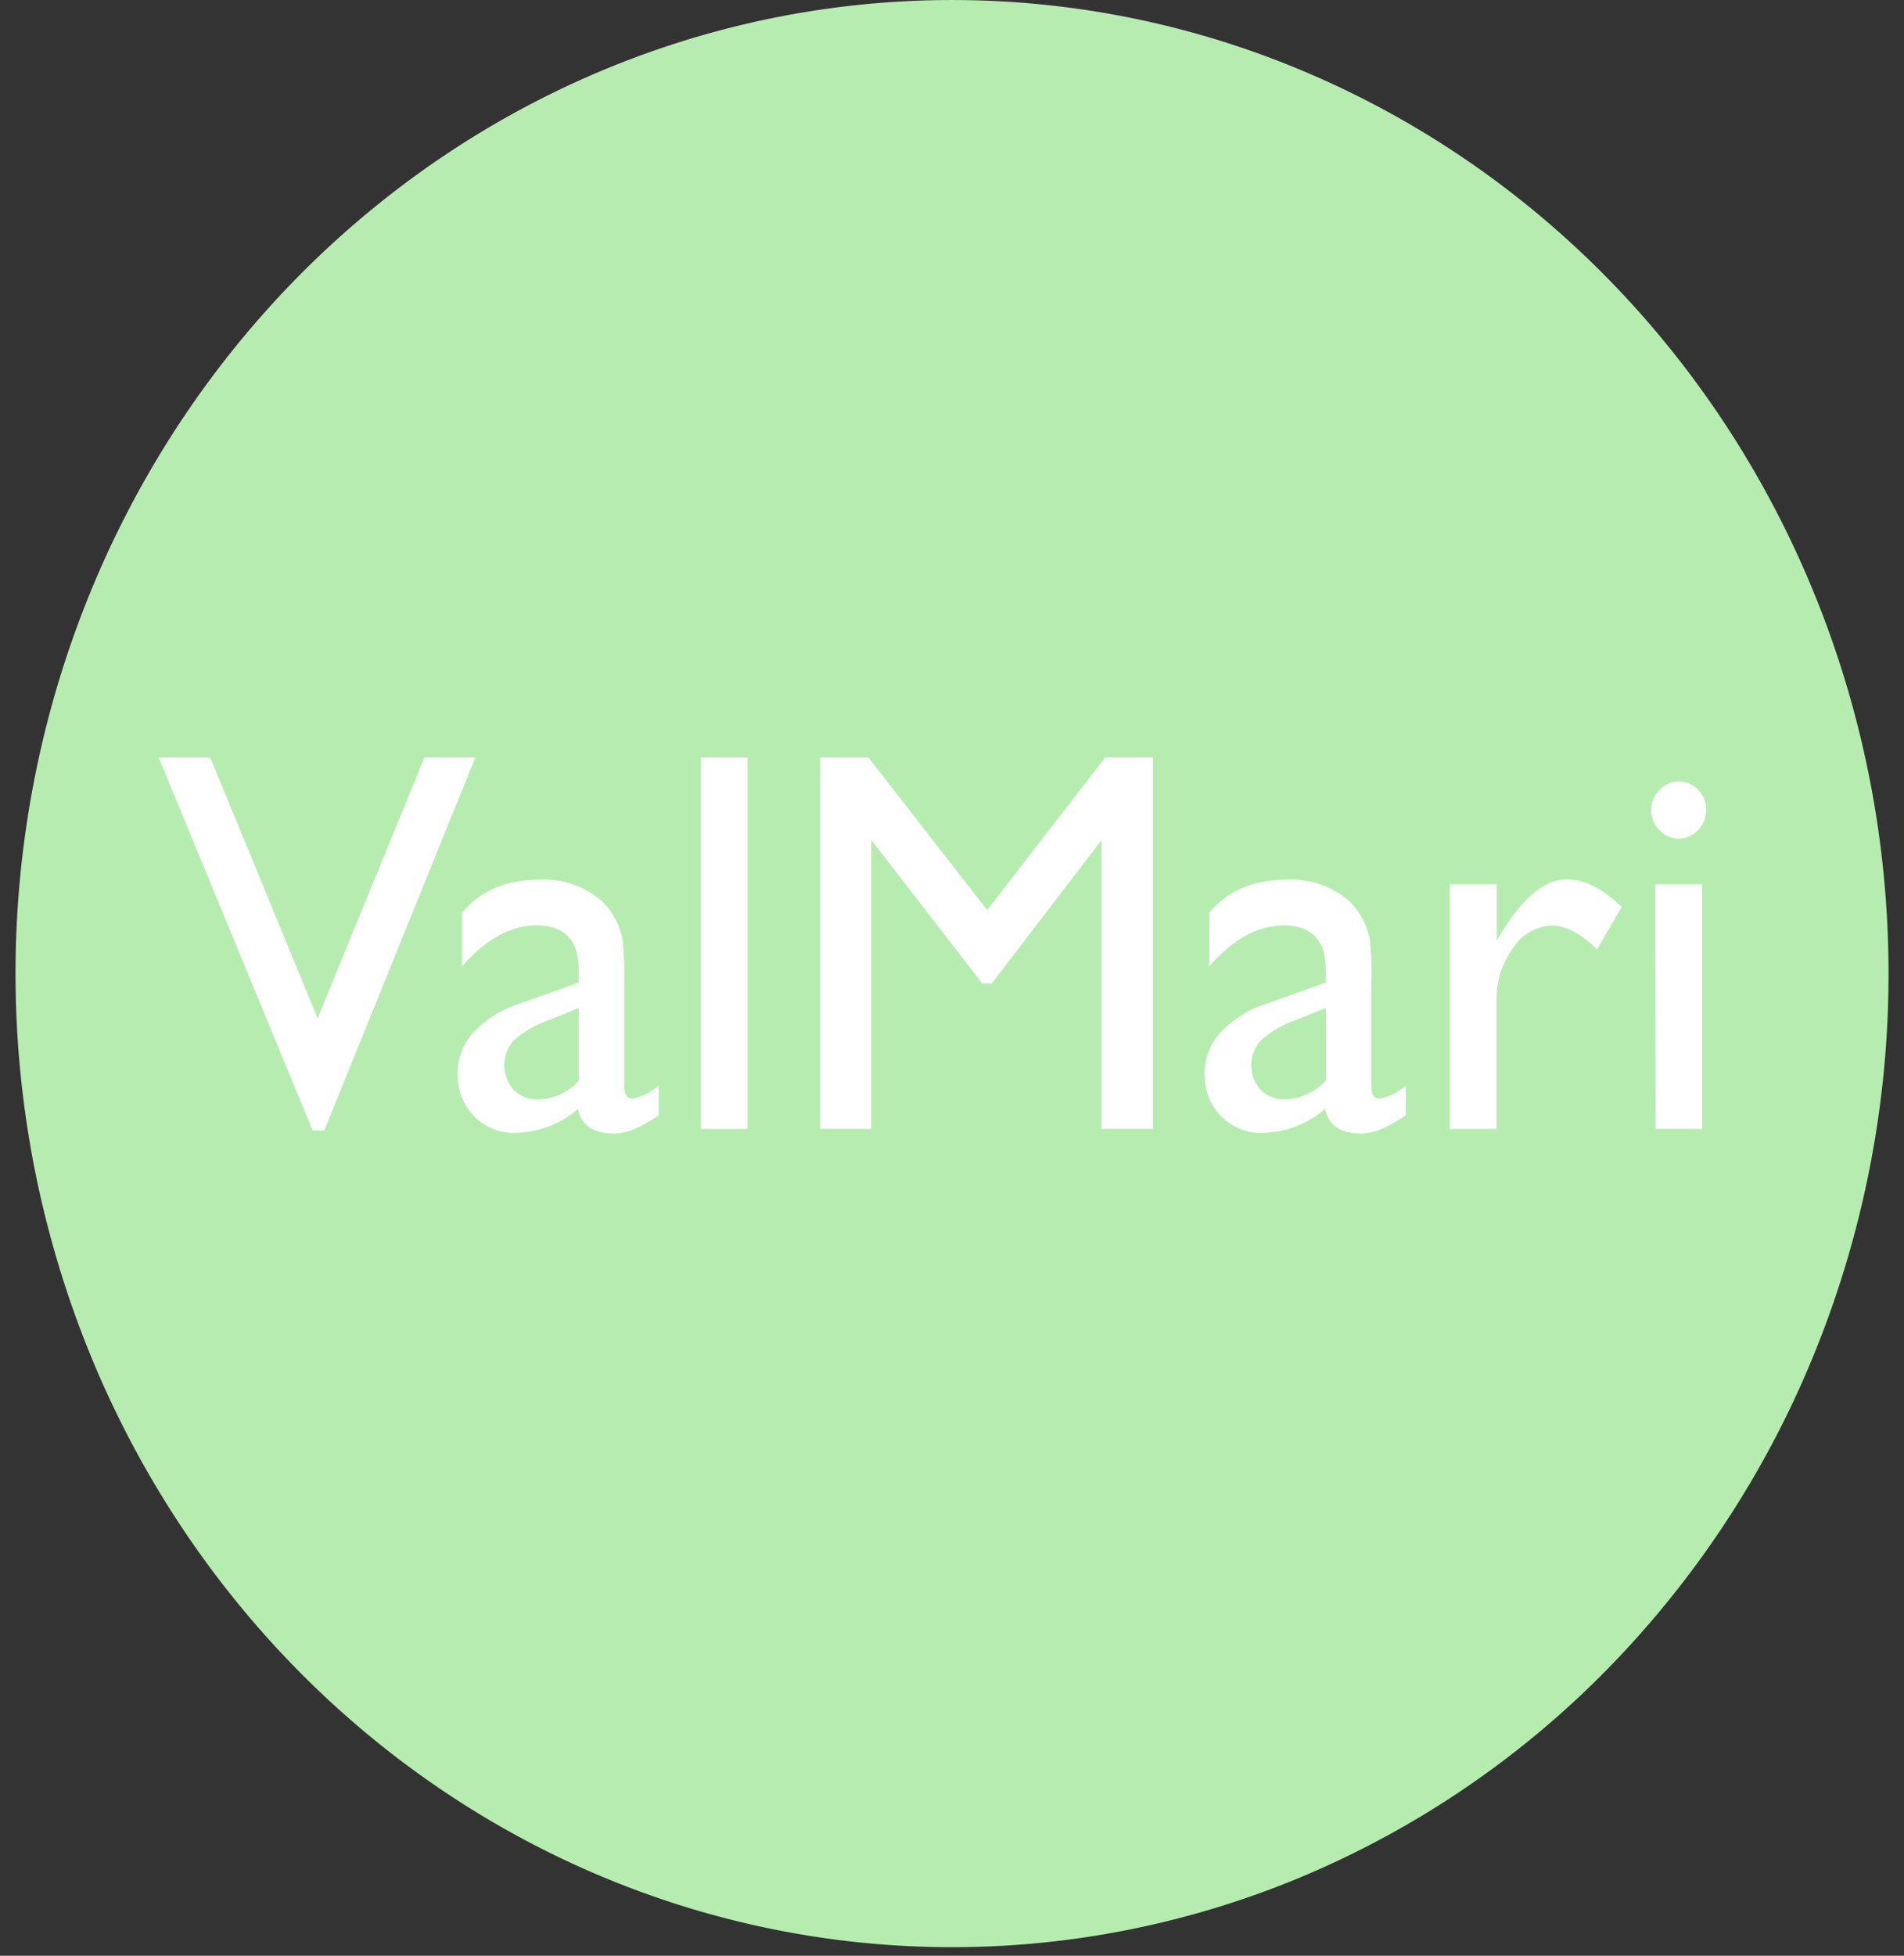 <svg width="75" height="77" fill="none" xmlns="http://www.w3.org/2000/svg"><rect width="100%" height="100%" fill="#333333" stroke="none"/><path d="M74.391 38.332c0-7.581-2.163-14.992-6.217-21.296-4.053-6.304-9.815-11.217-16.555-14.118A35.601 35.601 0 0030.305.737c-7.156 1.479-13.729 5.13-18.888 10.49-5.16 5.361-8.672 12.191-10.096 19.627A39.727 39.727 0 003.421 53c2.791 7.005 7.52 12.991 13.586 17.203 6.066 4.212 13.199 6.46 20.495 6.46 4.844 0 9.641-.99 14.117-2.917a36.823 36.823 0 0011.968-8.309 38.464 38.464 0 007.997-12.436 39.635 39.635 0 002.807-14.67z" fill="#B7ECB1"/><path d="M16.717 29.828h2.004l-5.947 14.68h-.456l-6.065-14.68h2.029l4.23 10.265 4.205-10.265zm7.873 8.829v4.105c0 .328.108.492.323.492a2.193 2.193 0 001.038-.515v1.165a6.23 6.23 0 01-1.002.567 2.133 2.133 0 01-.794.153c-.783 0-1.246-.321-1.39-.963a3.89 3.89 0 01-2.484.94 2.122 2.122 0 01-.872-.16 2.25 2.25 0 01-1.23-1.269 2.318 2.318 0 01-.154-.903c0-.606.225-1.19.629-1.627a4.246 4.246 0 011.795-1.12l2.345-.839v-.51c0-1.158-.556-1.74-1.67-1.74-1 0-1.974.538-2.923 1.612v-2.108c.719-.868 1.743-1.303 3.074-1.306.87-.04 1.723.252 2.4.821.218.198.401.434.541.698.154.267.26.562.31.87.054.546.076 1.095.064 1.645v-.008zm-1.796 3.892v-2.858l-1.228.492a4.104 4.104 0 00-1.325.78 1.436 1.436 0 00-.378.976c0 .364.135.714.378.976.126.125.276.223.44.287.163.064.337.093.512.086.304-.007.604-.076.881-.205.278-.128.53-.312.738-.541m6.632-12.714h-1.832v14.62h1.832v-14.62zm14.089 0h1.882v14.616h-2.022V33.07l-4.327 5.649h-.373l-4.374-5.65v11.374h-2.014V29.828h1.907l4.675 6.004 4.646-6.004zm10.484 8.83v4.104c0 .329.108.493.324.493a2.177 2.177 0 001.037-.515v1.164a6.031 6.031 0 01-1.001.567c-.252.102-.52.154-.79.153-.786 0-1.249-.32-1.39-.962-.703.598-1.58.93-2.489.94a2.122 2.122 0 01-.872-.16 2.246 2.246 0 01-1.23-1.268 2.315 2.315 0 01-.153-.904 2.392 2.392 0 01.629-1.627 4.244 4.244 0 011.795-1.12l2.345-.839v-.511c0-1.157-.557-1.739-1.67-1.739-1 0-1.974.537-2.92 1.612v-2.108c.719-.868 1.742-1.304 3.071-1.306a3.471 3.471 0 012.406.813c.441.412.74.962.851 1.567.055.547.077 1.097.065 1.646h-.008zm-1.788 3.884v-2.858l-1.228.493a4.103 4.103 0 00-1.325.78 1.442 1.442 0 00-.018 1.951 1.282 1.282 0 00.952.373c.304-.007.603-.076.881-.204a2.3 2.3 0 00.738-.542m6.731-7.717v2.21l.101-.169c.886-1.492 1.773-2.238 2.661-2.238.69 0 1.408.362 2.155 1.085l-.966 1.676c-.636-.627-1.228-.94-1.77-.94-.306.007-.605.09-.872.243a1.93 1.93 0 00-.666.633 3.397 3.397 0 00-.65 2.083v5.044h-1.842v-9.627h1.85zm7.15-4.05a1.042 1.042 0 01.776.325c.104.102.187.225.243.362a1.1 1.1 0 01.08.433 1.122 1.122 0 01-.323.795 1.077 1.077 0 01-.355.25 1.042 1.042 0 01-.42.085.98.98 0 01-.406-.089 1.015 1.015 0 01-.338-.25 1.1 1.1 0 01-.24-.361 1.12 1.12 0 01.24-1.21 1.01 1.01 0 01.338-.25.978.978 0 01.406-.09zm-.904 4.049h1.842v9.627h-1.832l-.01-9.627z" fill="#fff"/></svg>